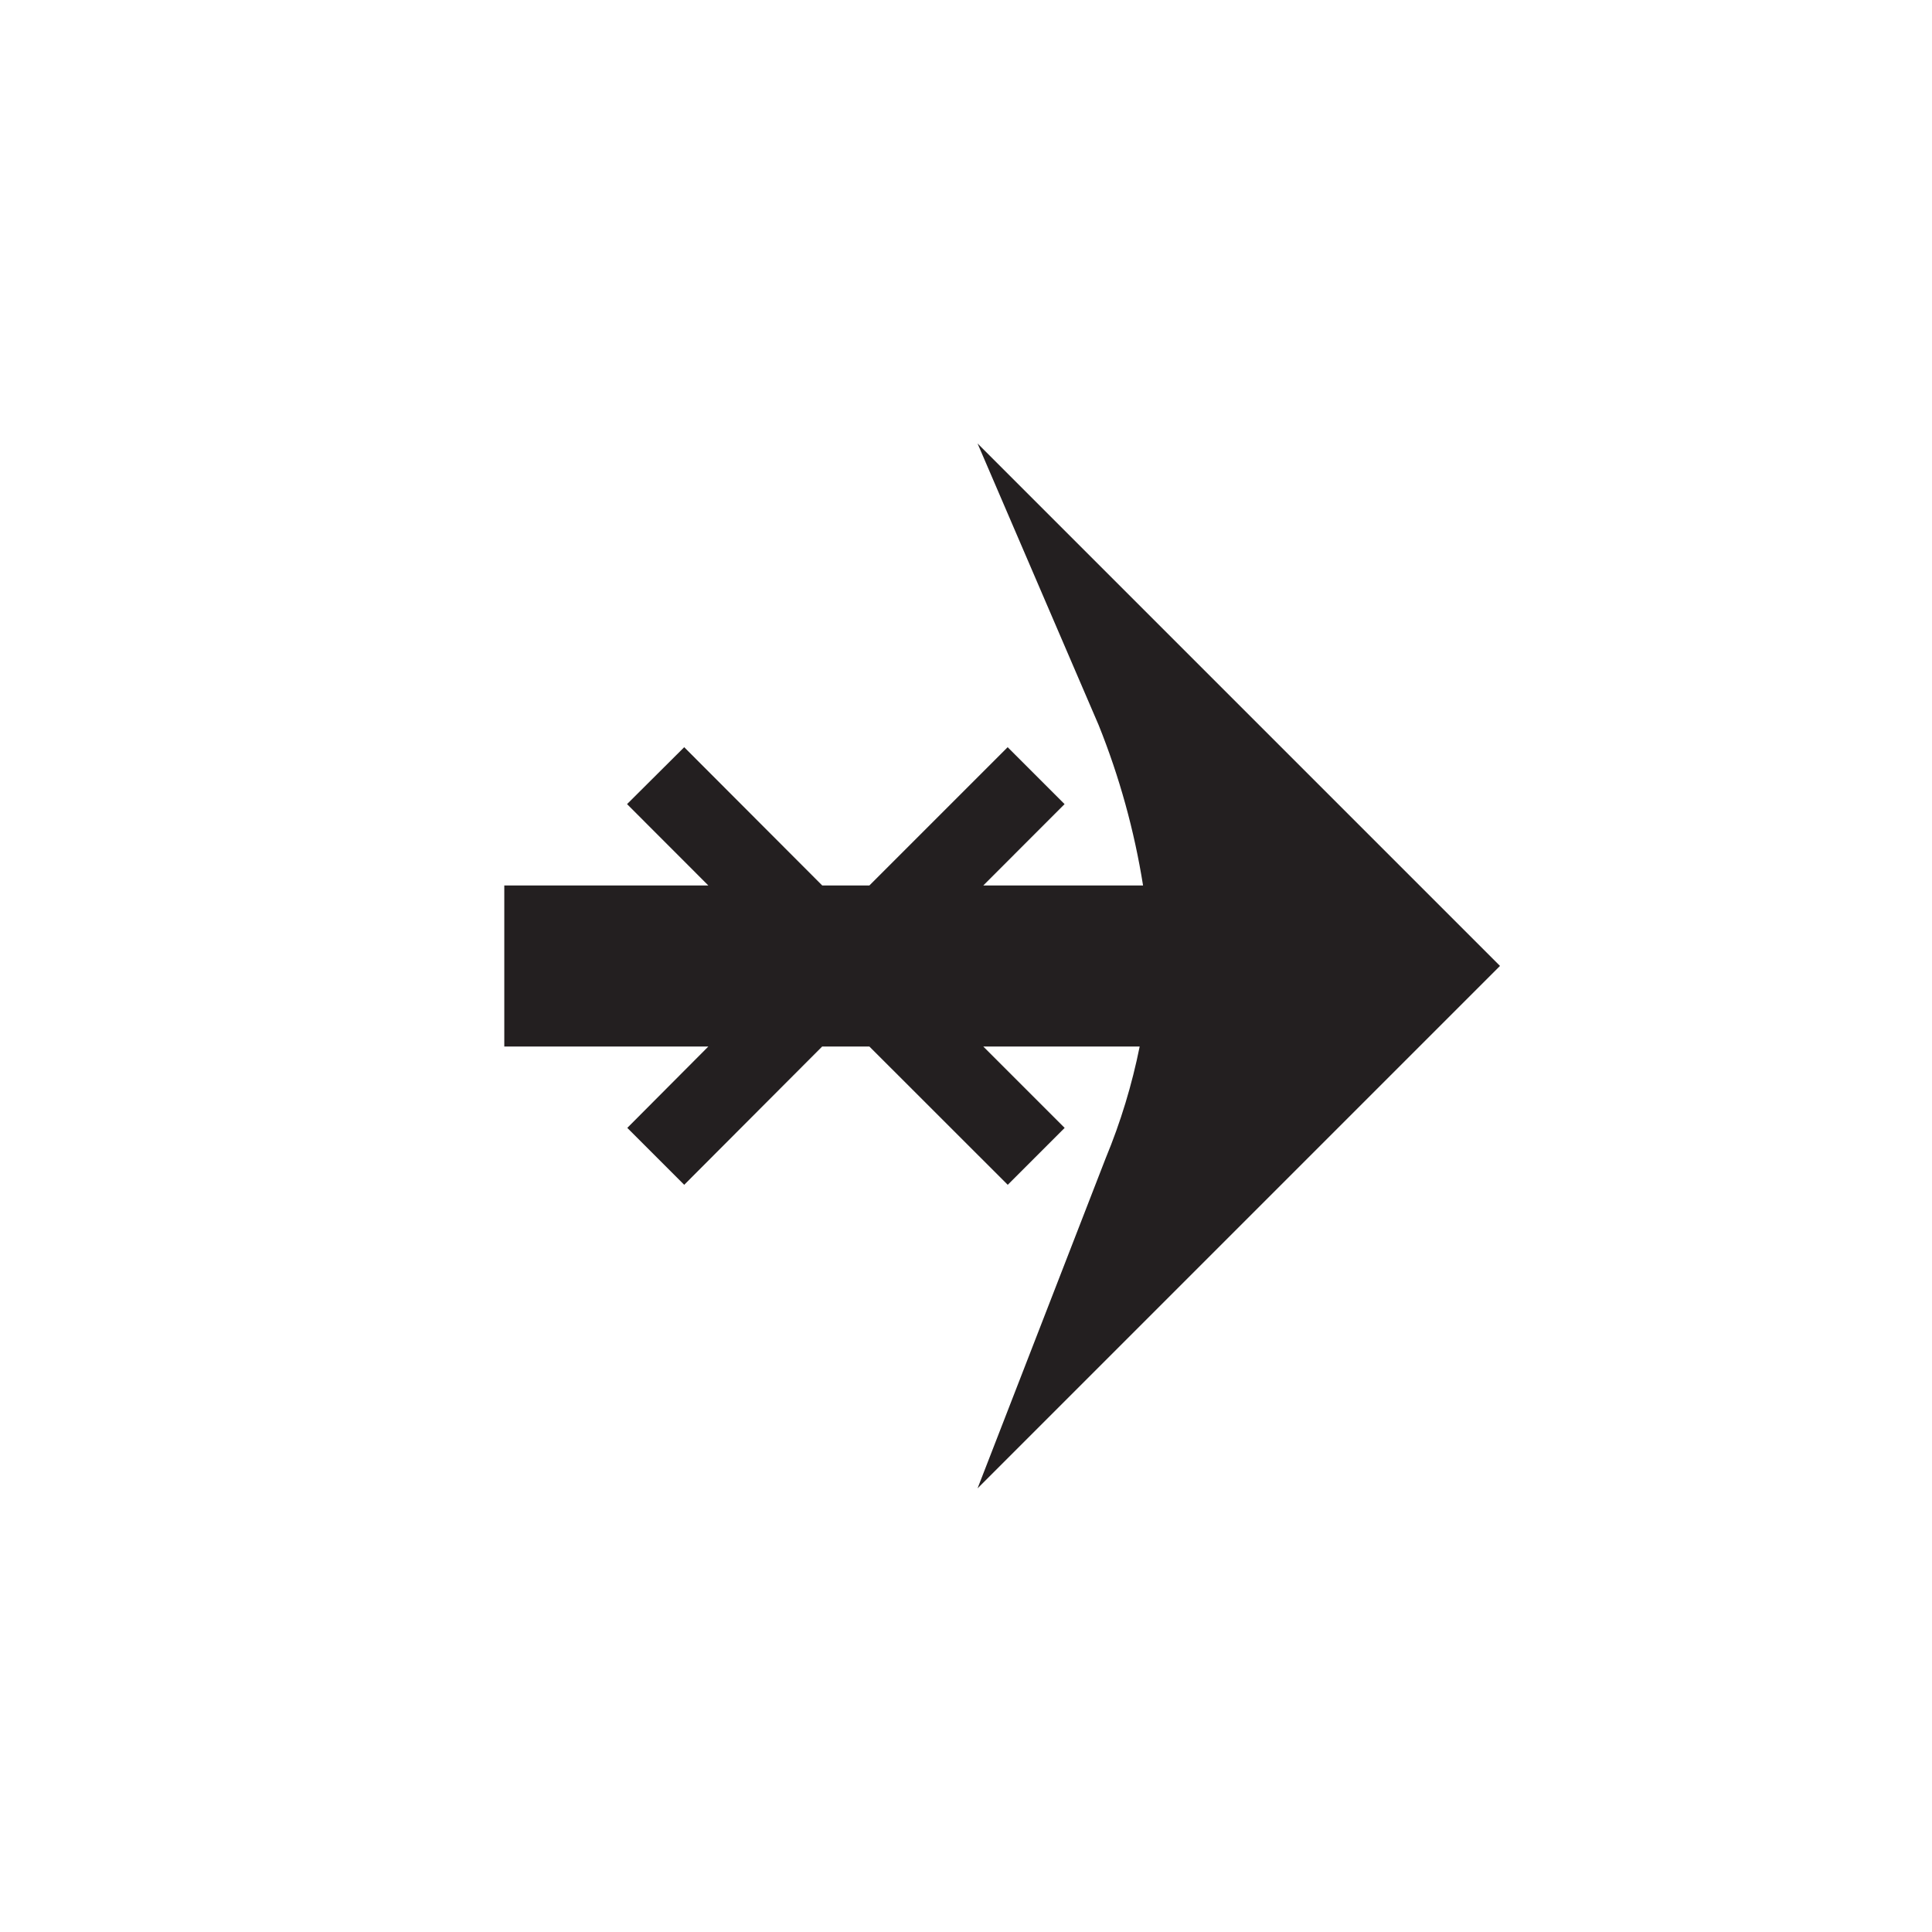 <svg width="48" height="48" viewBox="0 0 48 48" fill="none" xmlns="http://www.w3.org/2000/svg">
<path d="M27.471 28.774C27.842 27.879 28.124 26.95 28.315 26H24.429L26.451 28.022L25.037 29.436L21.599 26H20.427L16.999 29.436L15.585 28.022L17.599 26H12.529V22H17.599L15.579 19.978L16.999 18.564L20.429 22H21.599L25.035 18.564L26.449 19.978L24.429 22H28.399C28.182 20.636 27.812 19.3 27.297 18.018L24.287 11.018L37.267 23.998L24.287 36.978L27.471 28.774Z" fill="#231F20"/>
</svg>

